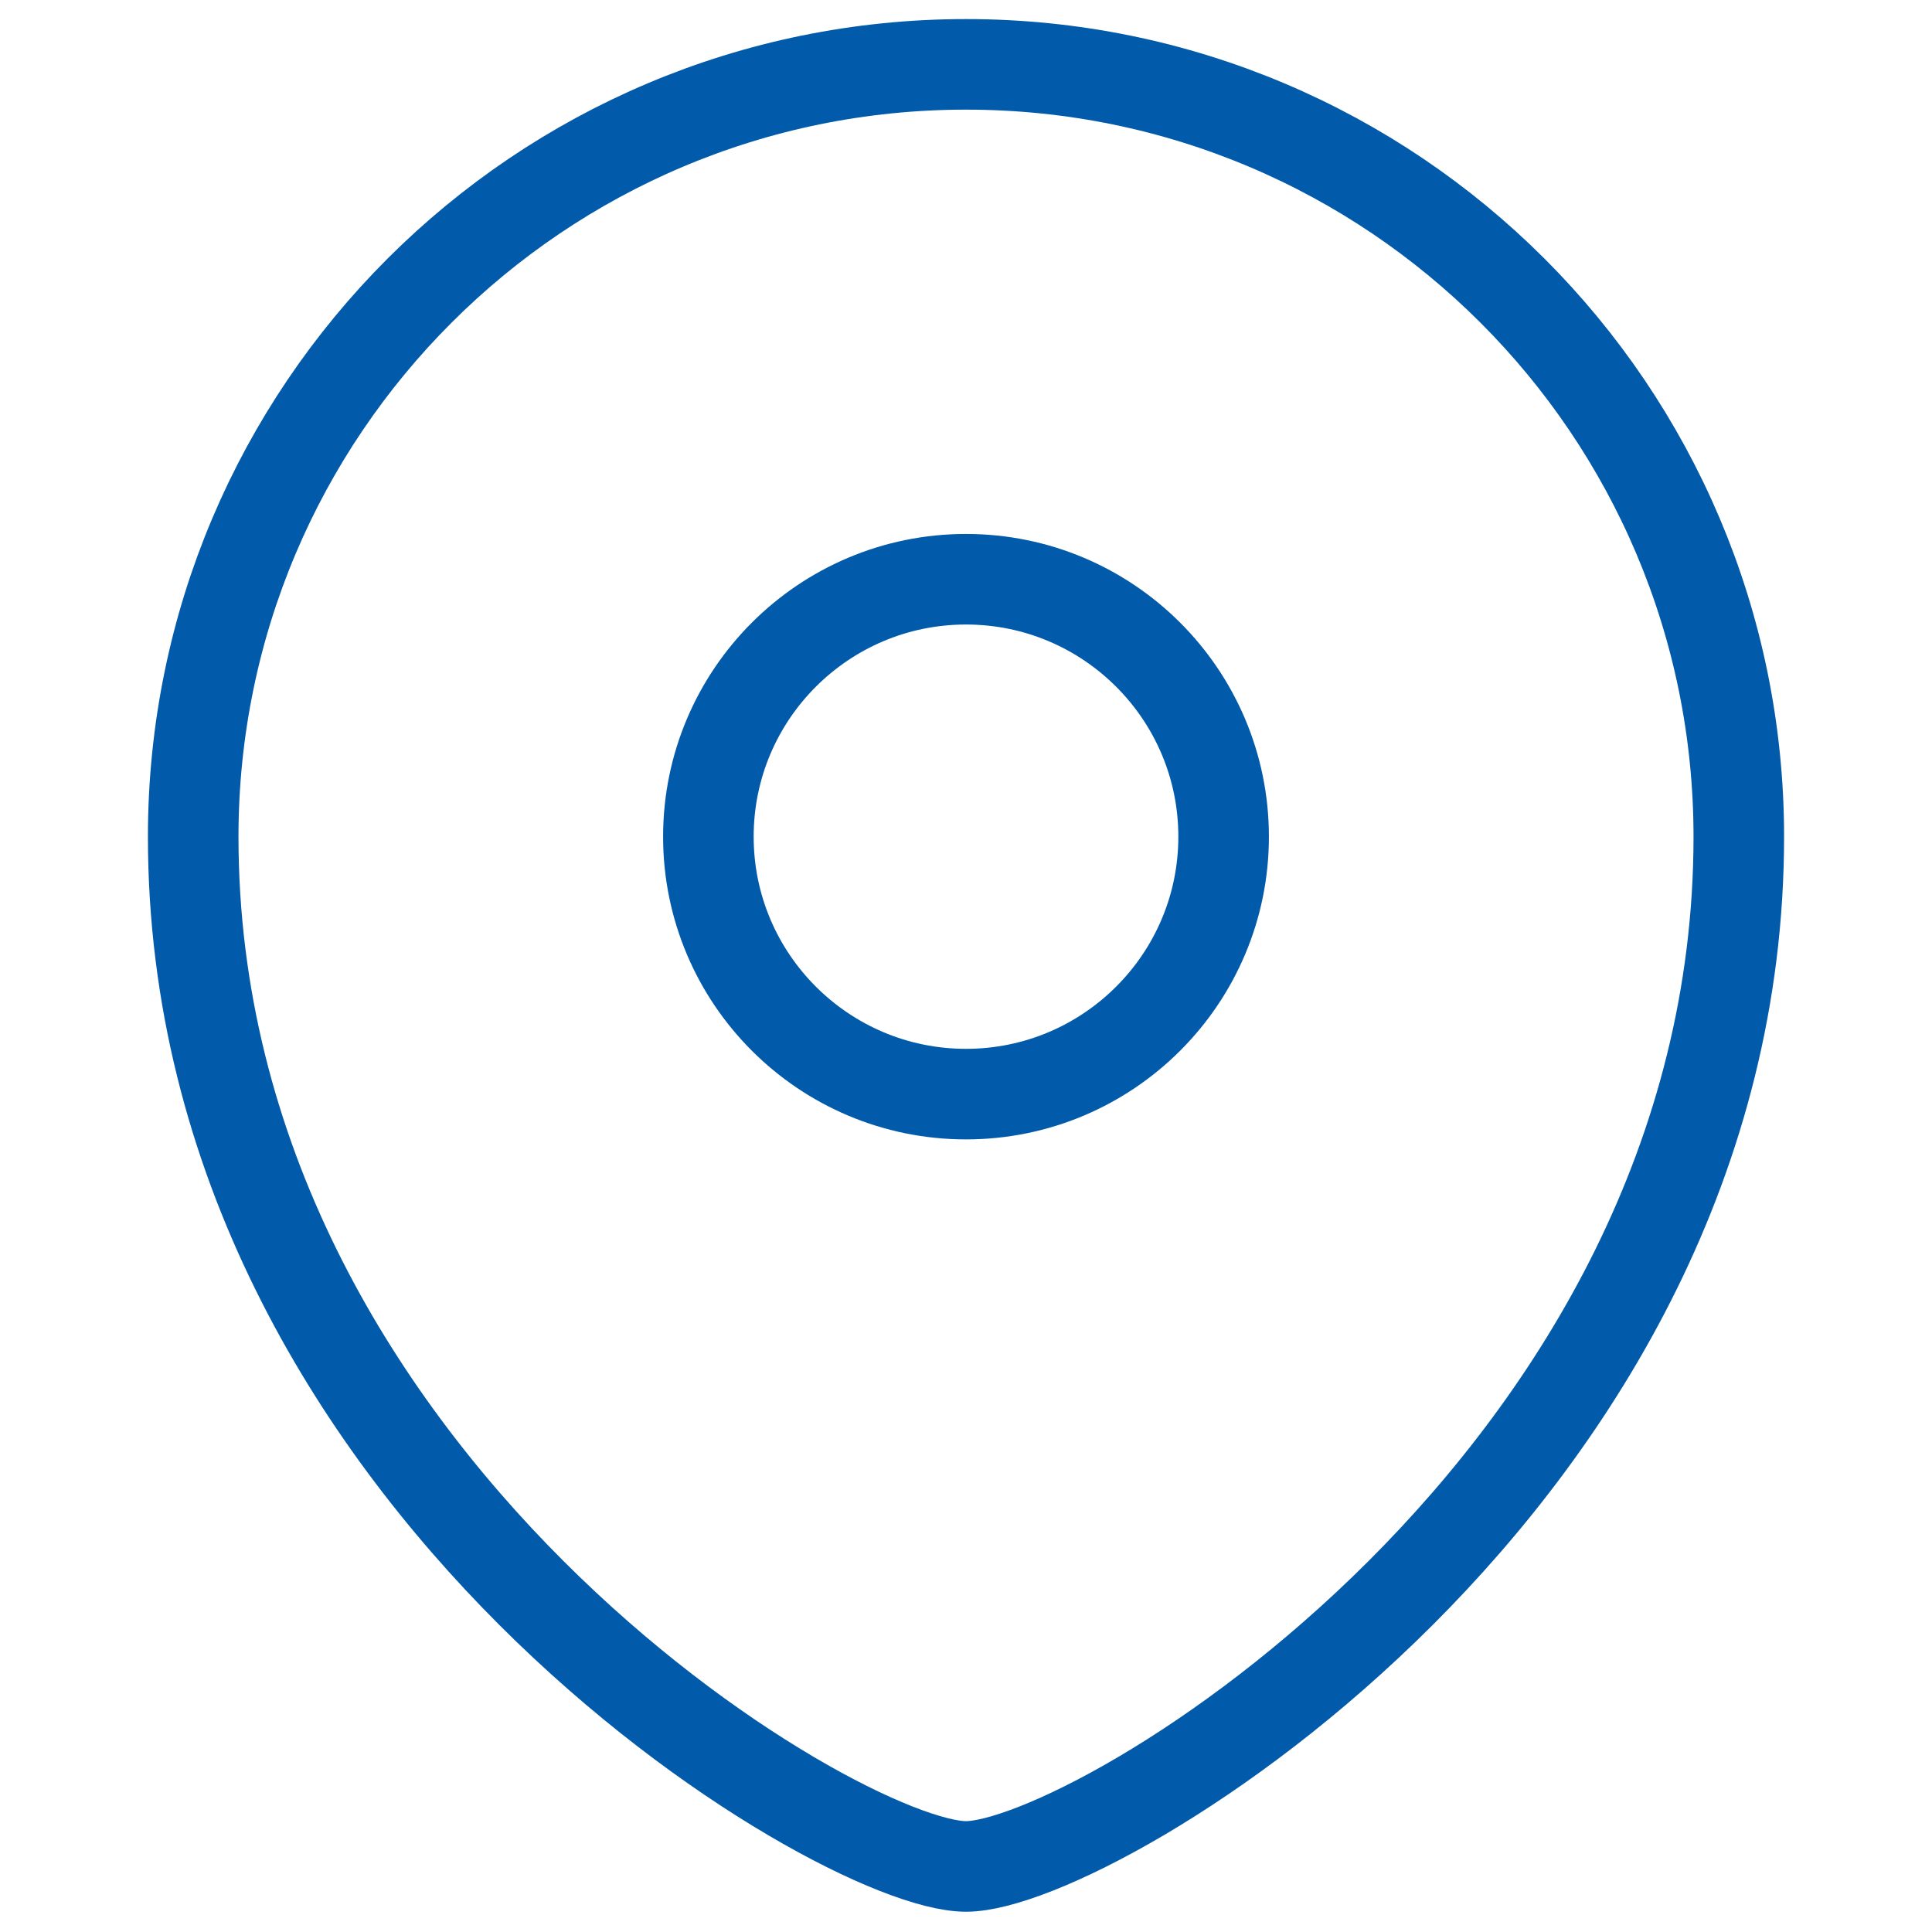 <svg width="32" height="32" viewBox="0 0 32 32" fill="none" xmlns="http://www.w3.org/2000/svg">
<path fill-rule="evenodd" clip-rule="evenodd" d="M16 18.122C18.355 18.122 20.267 16.212 20.267 13.858C20.267 11.504 18.355 9.594 16 9.594C13.645 9.594 11.733 11.504 11.733 13.858C11.733 16.212 13.645 18.122 16 18.122Z" stroke="#015AAA" stroke-width="1.5" stroke-linecap="square"/>
<path fill-rule="evenodd" clip-rule="evenodd" d="M28.8 13.858C28.8 24.518 18.134 30.914 16 30.914C13.867 30.914 3.2 24.518 3.2 13.858C3.2 6.795 8.932 1.066 16 1.066C23.068 1.066 28.8 6.795 28.8 13.858Z" stroke="#015AAA" stroke-width="1.5" stroke-linecap="square"/>
</svg>
